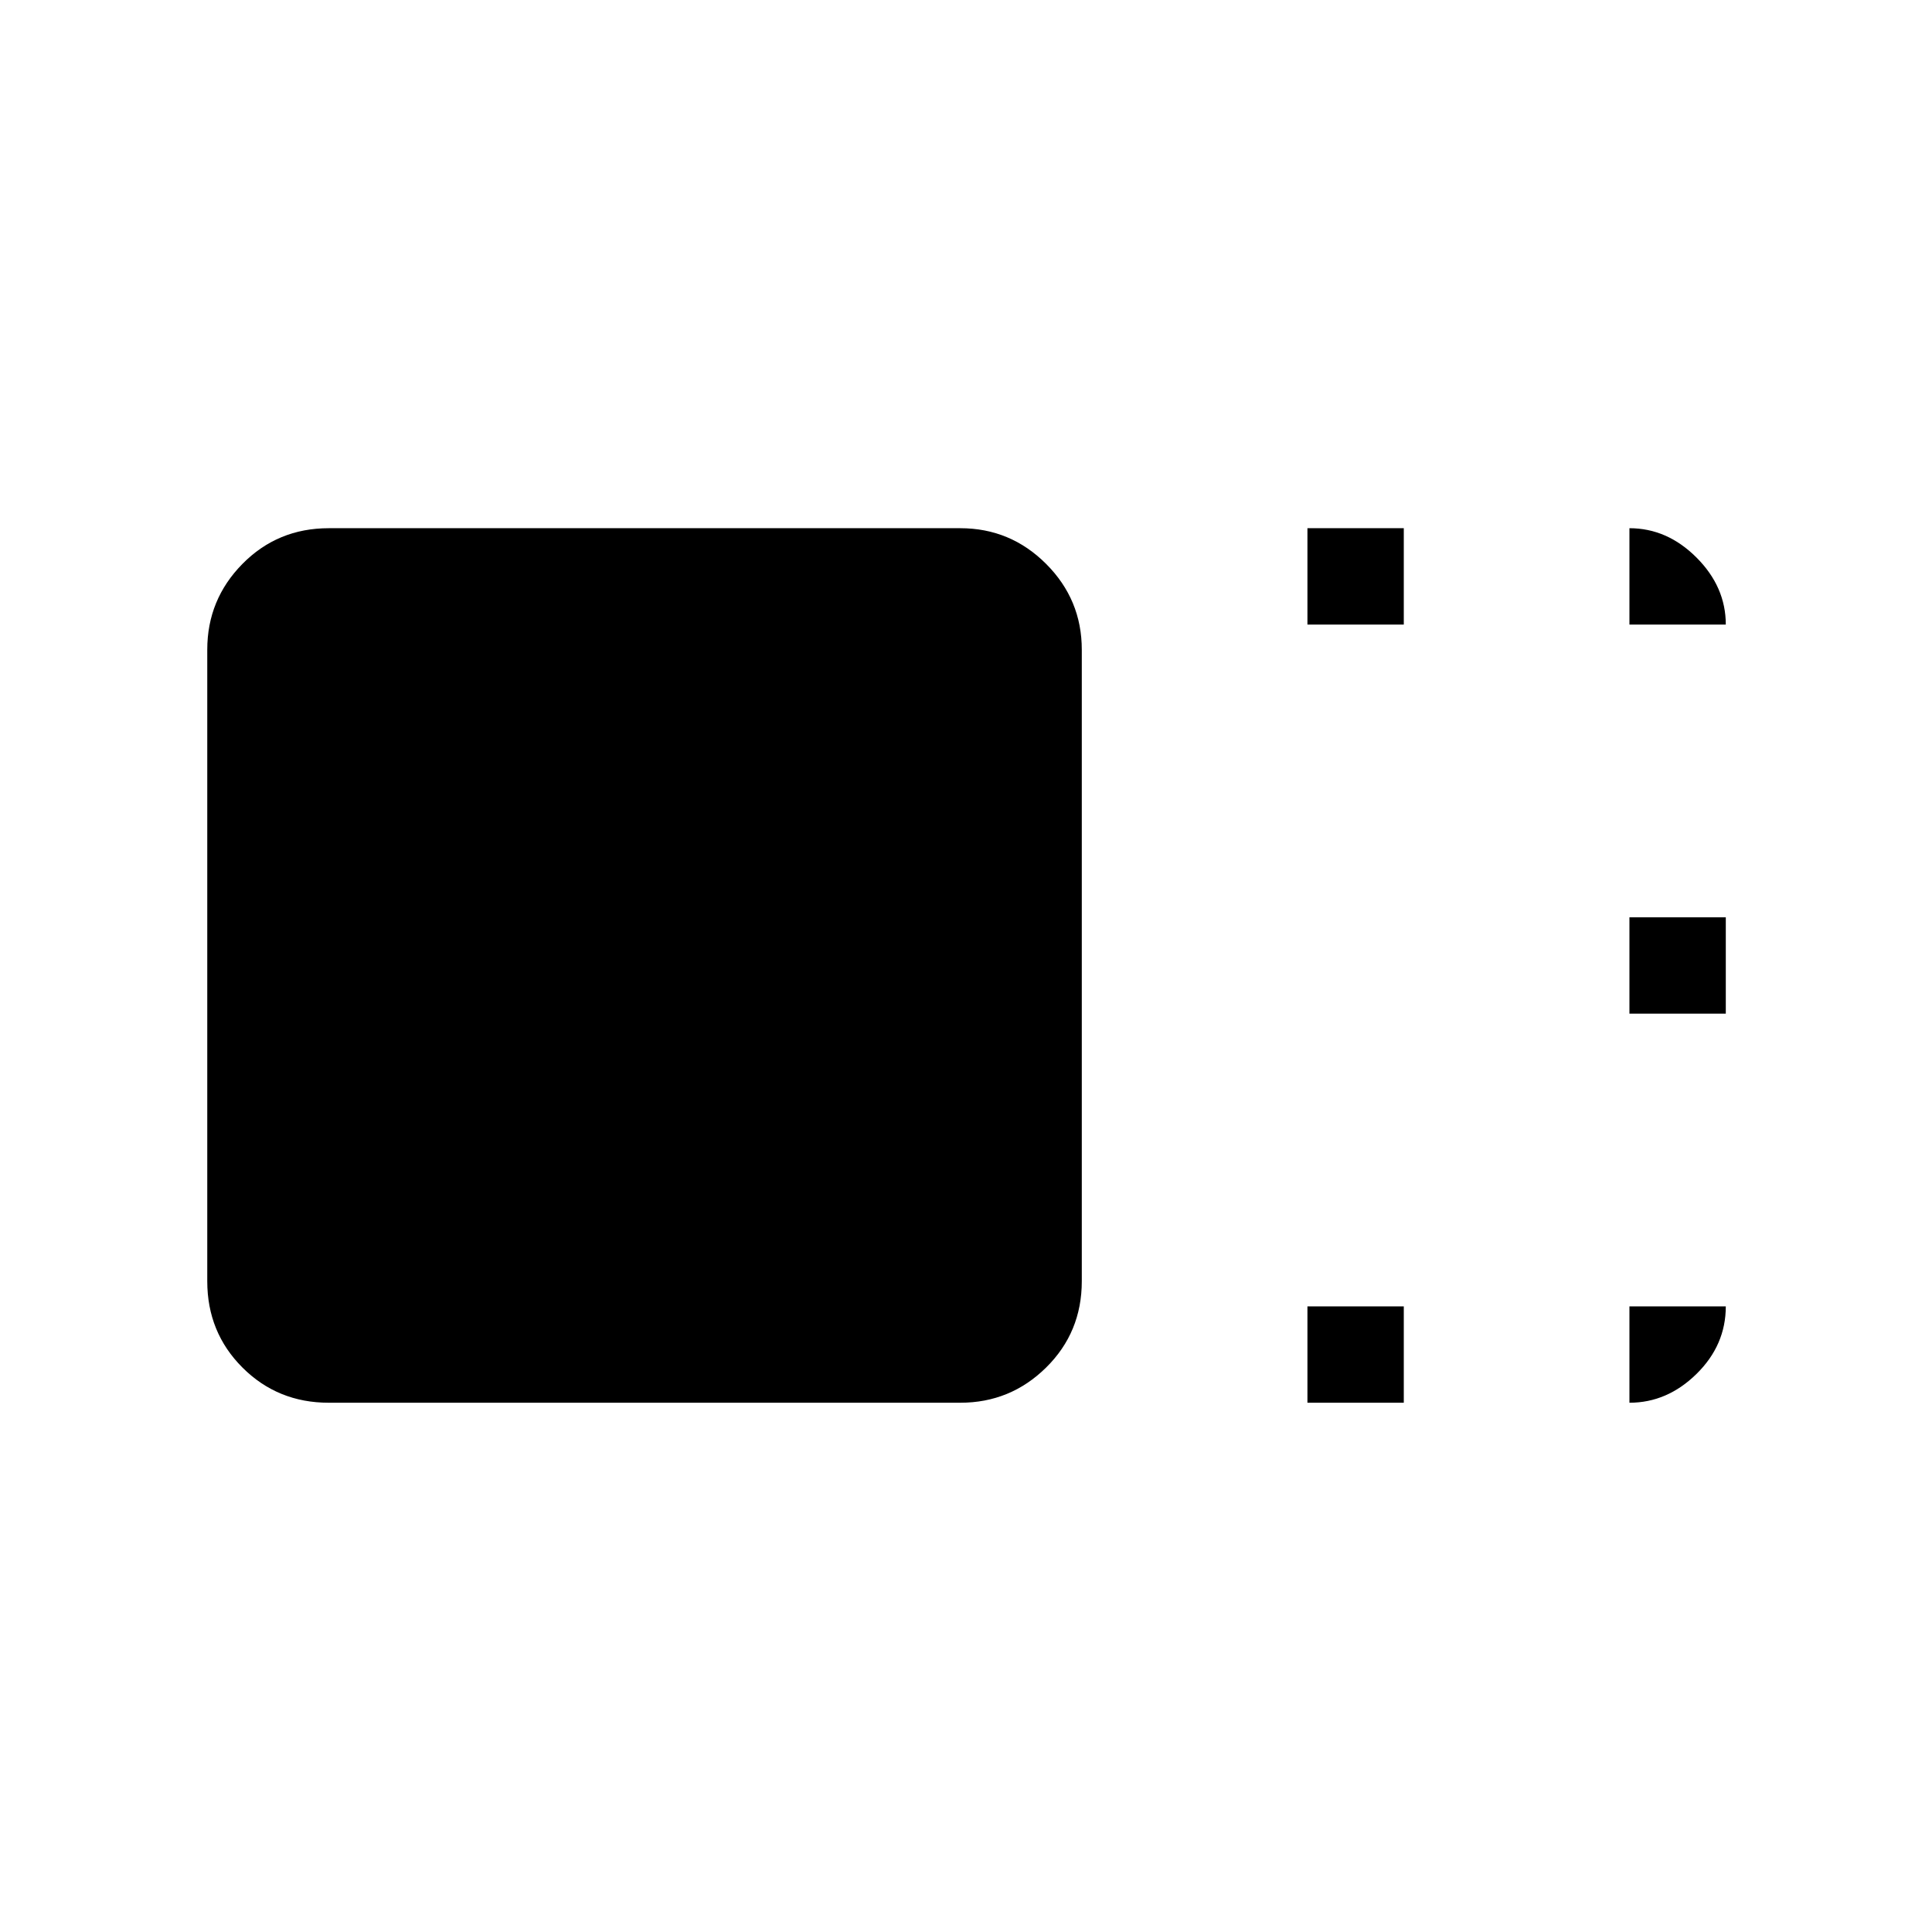 <svg xmlns="http://www.w3.org/2000/svg" height="40" viewBox="0 96 960 960" width="40"><path d="M537.537 732.636q0 25.403-17.733 42.889-17.732 17.486-42.642 17.486H163.364q-25.403 0-42.889-17.486-17.486-17.486-17.486-42.889V418.838q0-24.91 17.486-42.642 17.486-17.733 42.889-17.733h313.798q24.91 0 42.642 17.733 17.733 17.732 17.733 42.642v313.798Zm112.117-326.29v-47.883h47.883v47.883h-47.883Zm0 386.665v-47.883h47.883v47.883h-47.883Zm160-193.332v-47.883h47.883v47.883h-47.883Zm0-193.333v-47.883q18.751 0 33.317 14.566 14.566 14.566 14.566 33.317h-47.883Zm0 338.782h47.883q0 19.277-14.566 33.58-14.566 14.303-33.317 14.303v-47.883Z"/></svg>